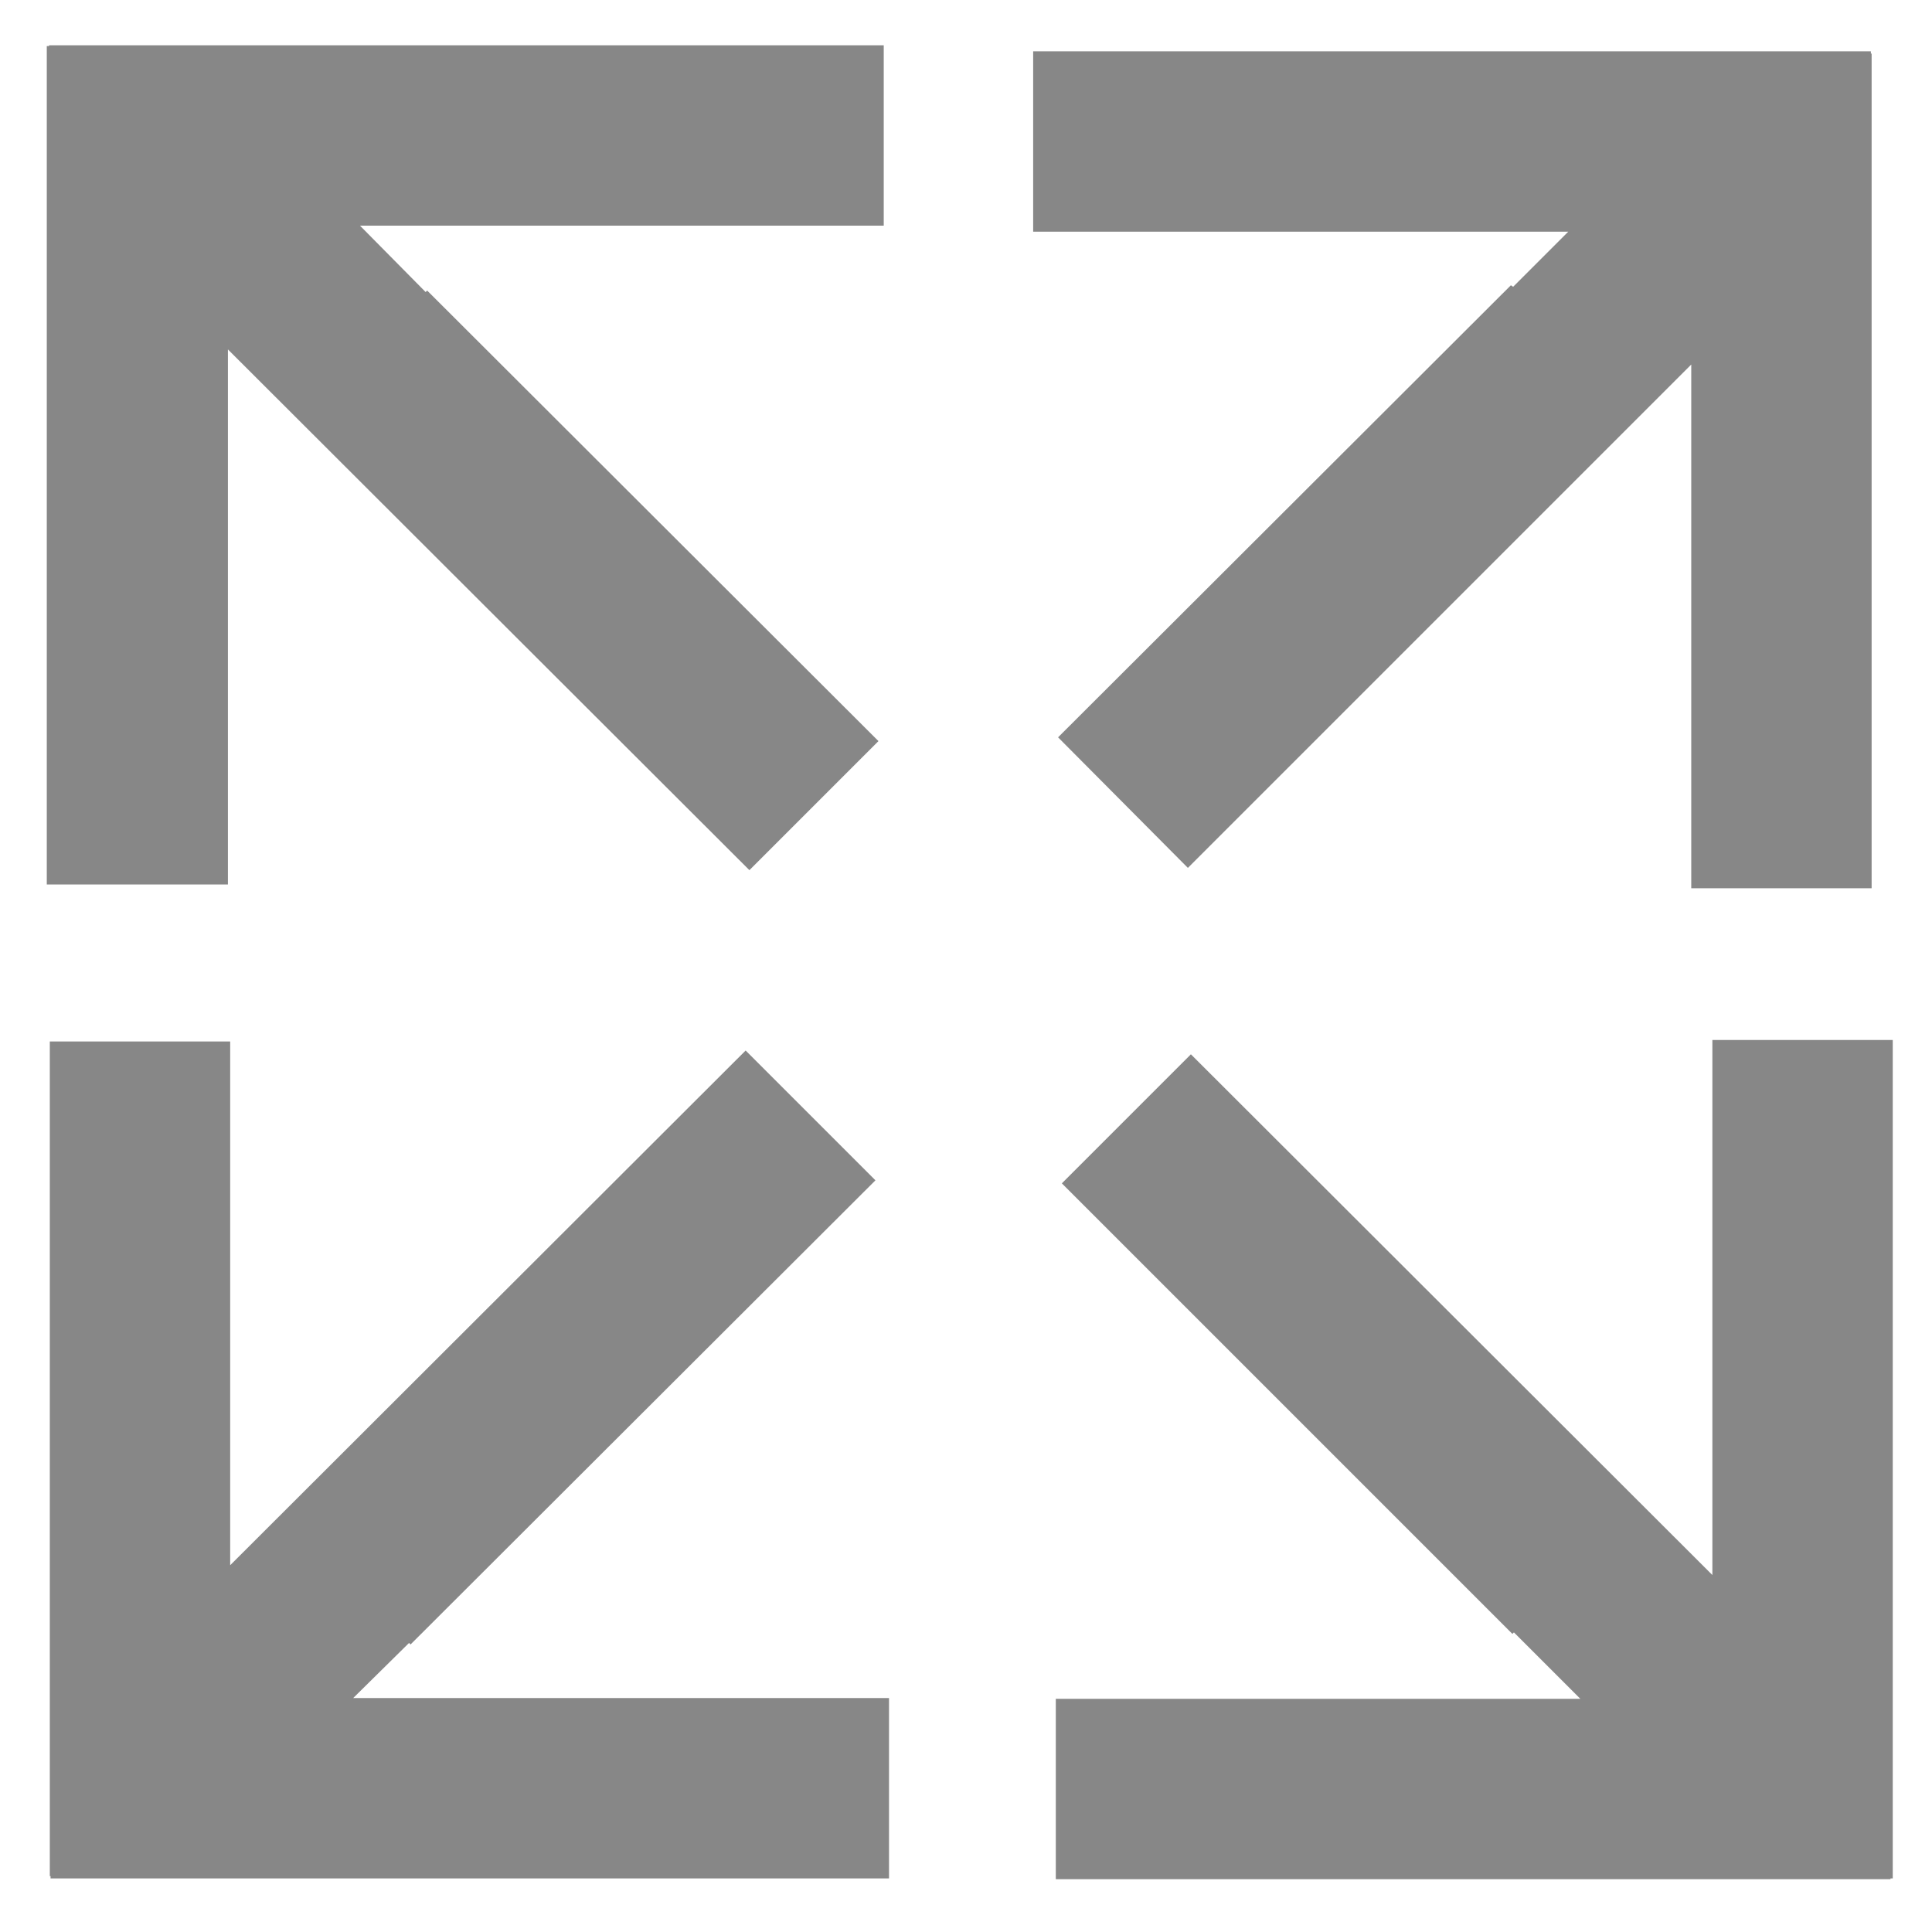 <?xml version="1.0" encoding="utf-8"?>
<!-- Generator: Adobe Illustrator 24.0.0, SVG Export Plug-In . SVG Version: 6.00 Build 0)  -->
<svg version="1.1" id="图层_1" xmlns="http://www.w3.org/2000/svg" xmlns:xlink="http://www.w3.org/1999/xlink" x="0px" y="0px"
	 viewBox="0 0 256 256" style="enable-background:new 0 0 256 256;" xml:space="preserve">
<style type="text/css">
	.st0{display:none;}
	.st1{display:inline;fill:#5E5E5E;}
	.st2{display:inline;fill:#878787;}
	.st3{fill:#878787;}
</style>
<g class="st0">
	<rect x="6" y="5.1" class="st1" width="50.3" height="50.3"/>
	<rect x="6" y="70" class="st1" width="50.3" height="50.3"/>
	<rect x="6" y="134.9" class="st1" width="50.3" height="50.3"/>
	<rect x="6" y="199.7" class="st1" width="50.3" height="50.3"/>
	<rect x="134.8" y="5.1" class="st1" width="50.3" height="50.3"/>
	<rect x="134.8" y="134.9" class="st1" width="50.3" height="50.3"/>
	<rect x="199.1" y="5.1" class="st1" width="50.3" height="50.3"/>
	<rect x="199.1" y="134.9" class="st1" width="50.3" height="50.3"/>
	<rect x="199.1" y="199.7" class="st1" width="50.3" height="50.3"/>
	<rect x="70.4" y="70" class="st1" width="50.3" height="50.3"/>
	<rect x="70.4" y="134.9" class="st1" width="50.3" height="50.3"/>
	<rect x="70.4" y="199.7" class="st1" width="50.3" height="50.3"/>
</g>
<g class="st0">
	<path class="st2" d="M128,101.1c-15.1,0-27.4,12.3-27.4,27.4c0,15.1,12.3,27.4,27.4,27.4s27.4-12.3,27.4-27.4
		C155.4,113.3,143.2,101.1,128,101.1z M128,145.2c-9.2,0-16.7-7.5-16.7-16.7c0-9.2,7.5-16.7,16.7-16.7s16.7,7.5,16.7,16.7
		C144.8,137.7,137.3,145.2,128,145.2z"/>
	<path class="st2" d="M238.2,184.4c8.5-16.8,13.4-35.8,13.4-55.9C251.5,60.3,196.2,4.9,128,4.9S4.5,60.3,4.5,128.5S59.8,252,128,252
		C176.1,252,217.7,224.5,238.2,184.4L238.2,184.4L238.2,184.4z M240.3,128.5c0,15.8-3.3,30.9-9.2,44.5l-14-22.6
		c1.7-7,2.7-14.4,2.7-22c0-43.8-30.8-80.5-71.9-89.6l-14-22.5C193.2,19.4,240.3,68.4,240.3,128.5z M61.8,172.3
		c-4.4-6.7-7.8-14-10.1-21.9l62.1-100c4.6-0.8,9.4-1.3,14.3-1.3c5,0,9.8,0.5,14.5,1.3l61.9,99.8c-2.3,7.9-5.7,15.4-10.1,22.1H61.8z
		 M184.3,184.5c-14.4,14.5-34.3,23.4-56.3,23.4s-41.9-9-56.3-23.4H184.3z M47.4,172.3h-9.2l5.2-8.4
		C44.6,166.7,45.9,169.5,47.4,172.3z M48.6,128.5c0-33.4,20.7-62,49.9-73.7l-49.6,80C48.7,132.7,48.6,130.6,48.6,128.5z M128.1,27.2
		l6,9.7c-2-0.1-4.1-0.2-6.1-0.2c-2,0-4,0.1-5.9,0.2L128.1,27.2z M207.2,134.4l-49.4-79.6c29.1,11.8,49.6,40.3,49.6,73.6
		C207.4,130.5,207.3,132.5,207.2,134.4z M212.8,163.7l5.3,8.6h-9.4C210.2,169.5,211.5,166.6,212.8,163.7z M122.3,16.3l-14,22.5
		c-41.2,9-72.1,45.7-72.1,89.6c0,7.7,0.9,15.1,2.7,22.2l-14,22.5c-6-13.7-9.3-28.8-9.3-44.7C15.7,68.4,63,19.3,122.3,16.3z
		 M128,240.7c-41.6,0-77.9-22.6-97.3-56.3h24.7c16.8,21.7,43.1,35.8,72.7,35.8s55.9-14,72.7-35.8h24.7
		C206,218.1,169.6,240.7,128,240.7z"/>
</g>
<g class="st0">
	<polygon class="st2" points="176.1,70.1 111,5.1 110.9,5.2 110.7,5 45.4,70.3 59.5,84.4 101.2,42.7 101.2,243 121.1,243 
		121.1,43.4 162,84.2 	"/>
	<polygon class="st2" points="187.4,212.8 252.4,147.8 252.3,147.7 252.5,147.5 187.2,82.2 173.1,96.3 214.8,138 14.5,138 
		14.5,157.9 214.1,157.9 173.3,198.8 	"/>
</g>
<g>
	<polygon class="st3" points="207.8,30.7 200.5,38 200.2,37.8 140.2,97.7 157.4,115 224.1,48.3 224.1,117.7 248,117.7 248,7.1 
		247.9,7.1 247.9,6.8 136.9,6.8 136.9,30.7 	"/>
	<polygon class="st3" points="30.2,46.3 99.3,115.3 116.4,98.2 56.6,38.5 56.4,38.7 47.7,29.9 117.1,29.9 117.1,6 6.5,6 6.5,6.1 
		6.2,6.1 6.2,117.2 30.2,117.2 	"/>
	<polygon class="st3" points="226.9,137.8 226.9,208.7 157.8,139.7 140.7,156.8 200.4,216.5 200.6,216.3 209.4,225.1 139.9,225.1 
		139.9,249 250.5,249 250.5,248.9 250.8,248.9 250.8,137.8 	"/>
	<polygon class="st3" points="54.2,217.7 54.4,217.9 116,156.4 98.8,139.2 30.5,207.4 30.5,138 6.6,138 6.6,248.6 6.7,248.6 
		6.7,248.9 117.8,248.9 117.8,225 46.8,225 	"/>
</g>
</svg>
